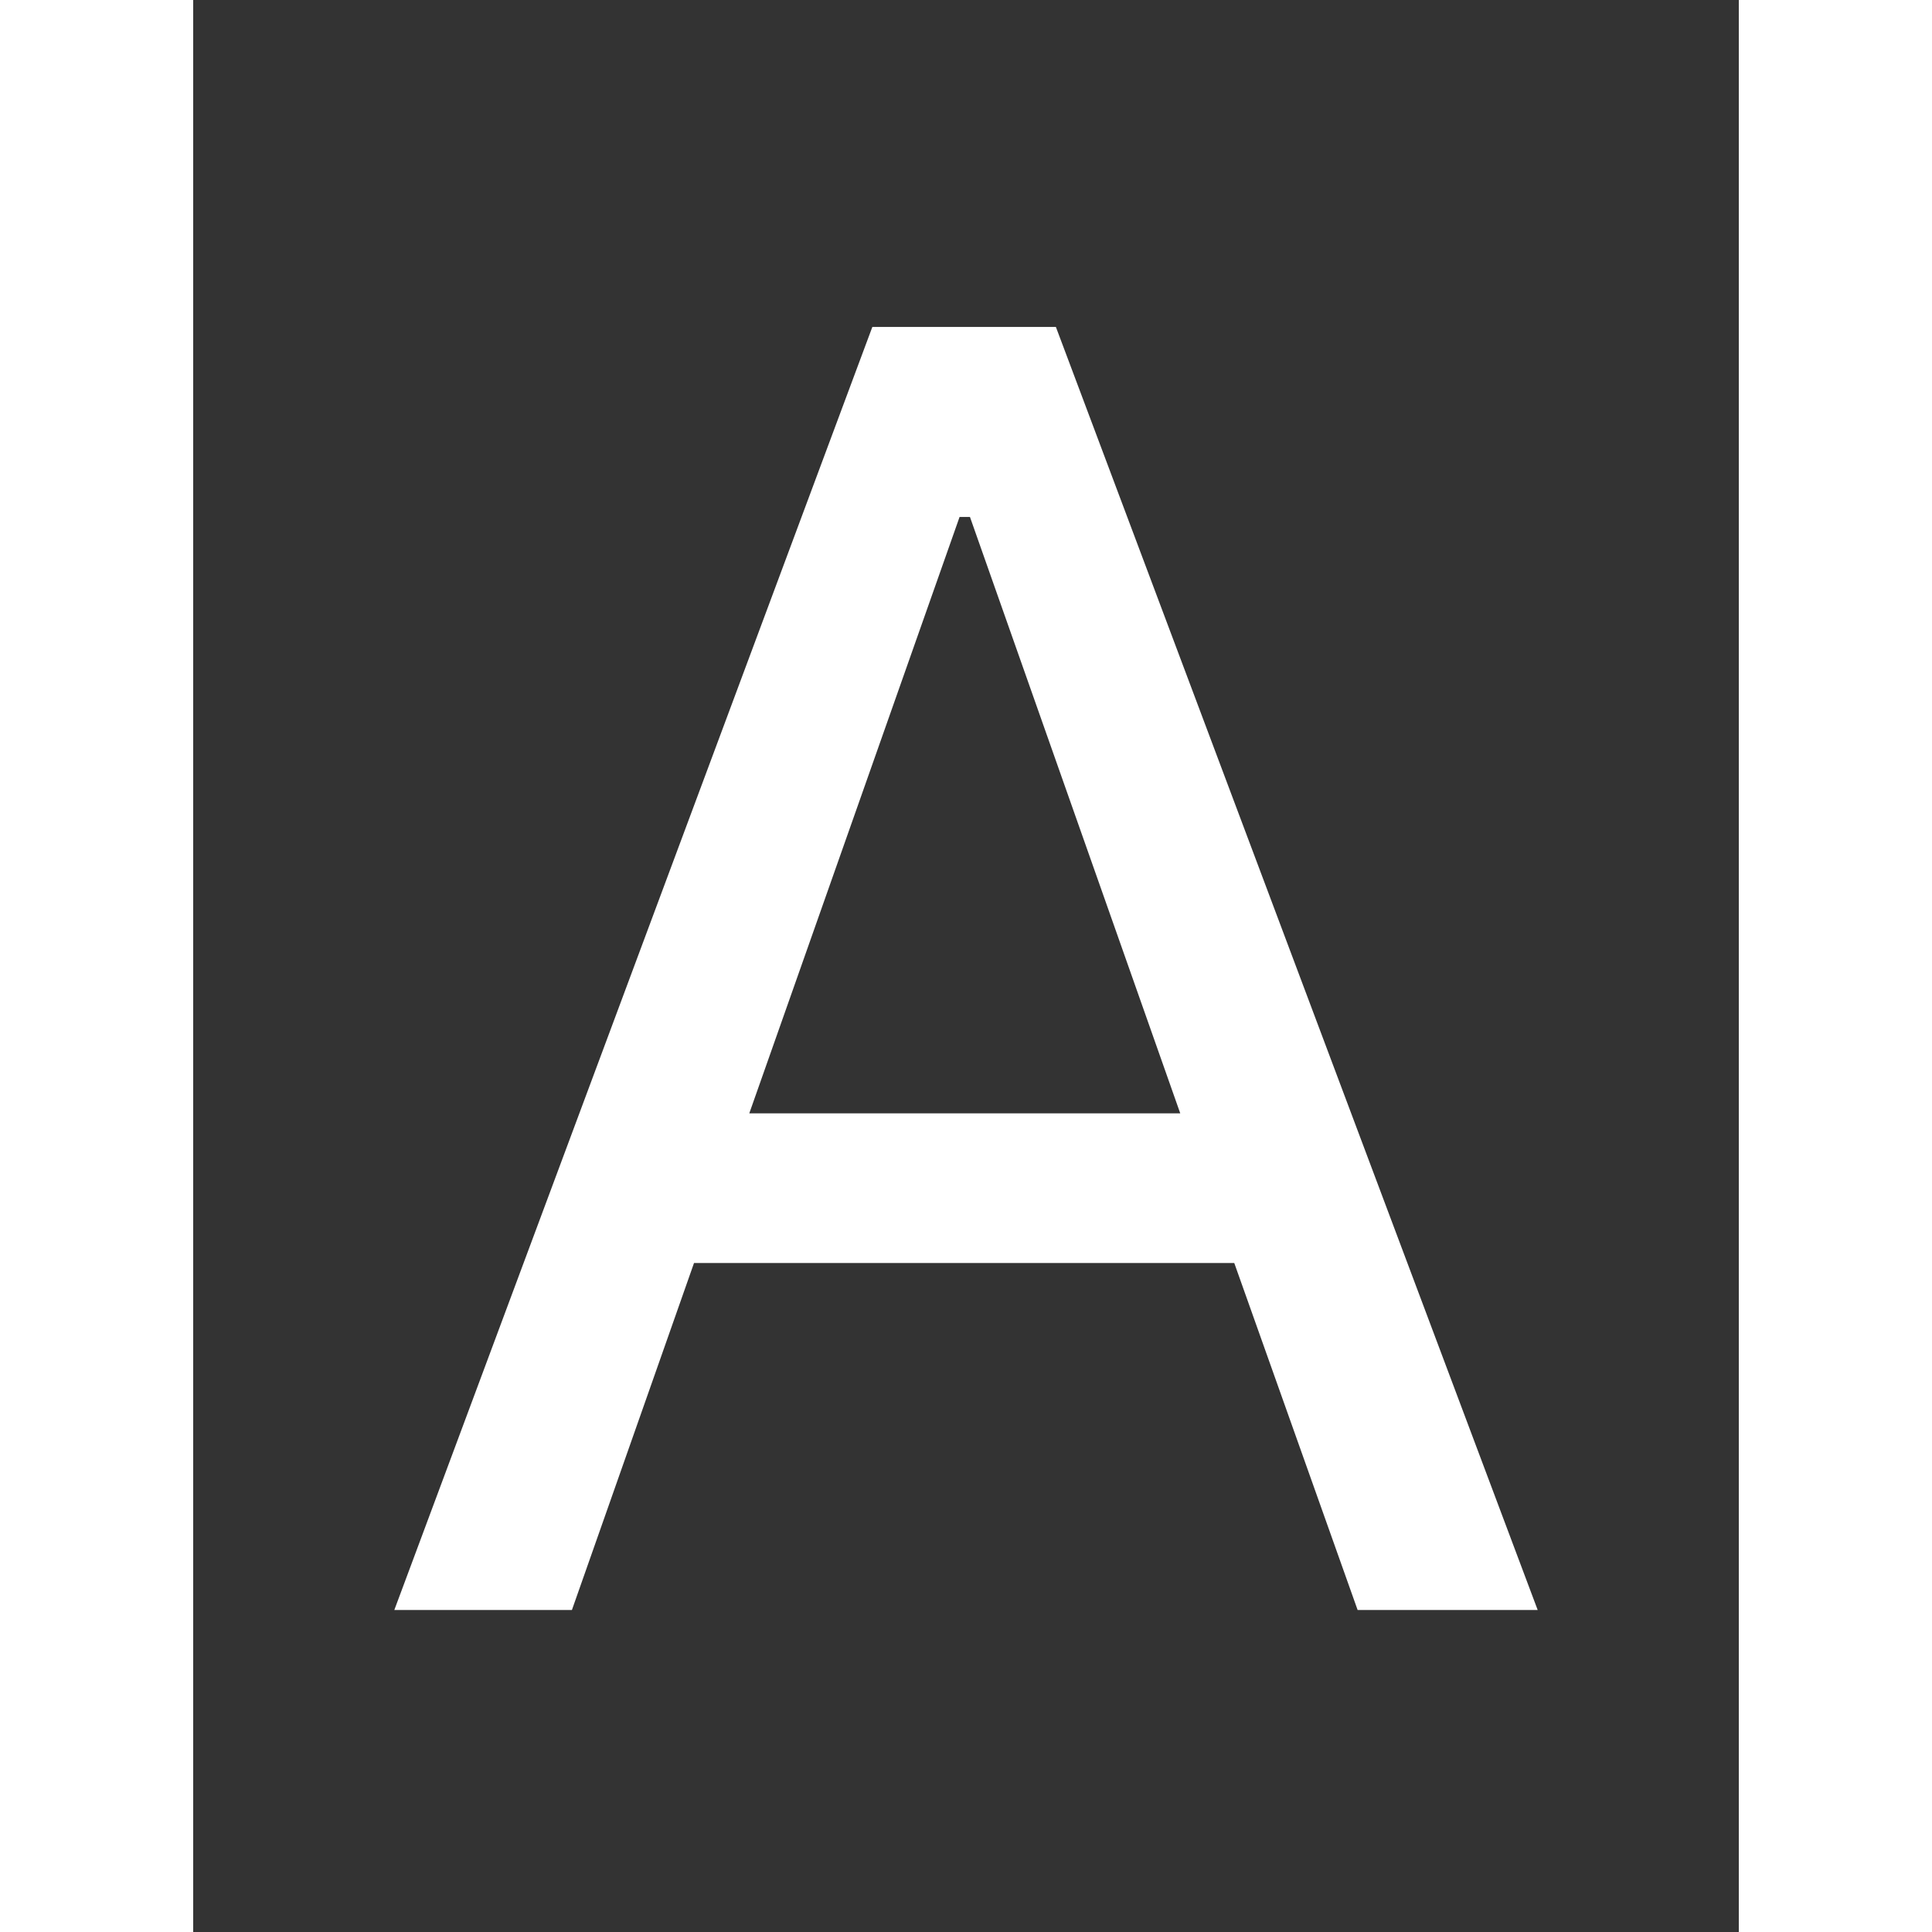 <svg width="40" height="40" viewBox="0 0 40 40" fill="none" xmlns="http://www.w3.org/2000/svg">
<rect x="0" y="0" width="40" height="40" fill="#333333" stroke="none"/>
<path d="M0 40V0H4V40H0ZM36 40V0H40V40H36ZM8.164 33.333L18.061 6.769H21.861L31.836 33.333H28.108L25.554 26.149H14.369L11.841 33.333H8.164ZM15.513 23.051H24.436L20.082 10.703H19.867L15.513 23.051Z" fill="white"/>
</svg>
